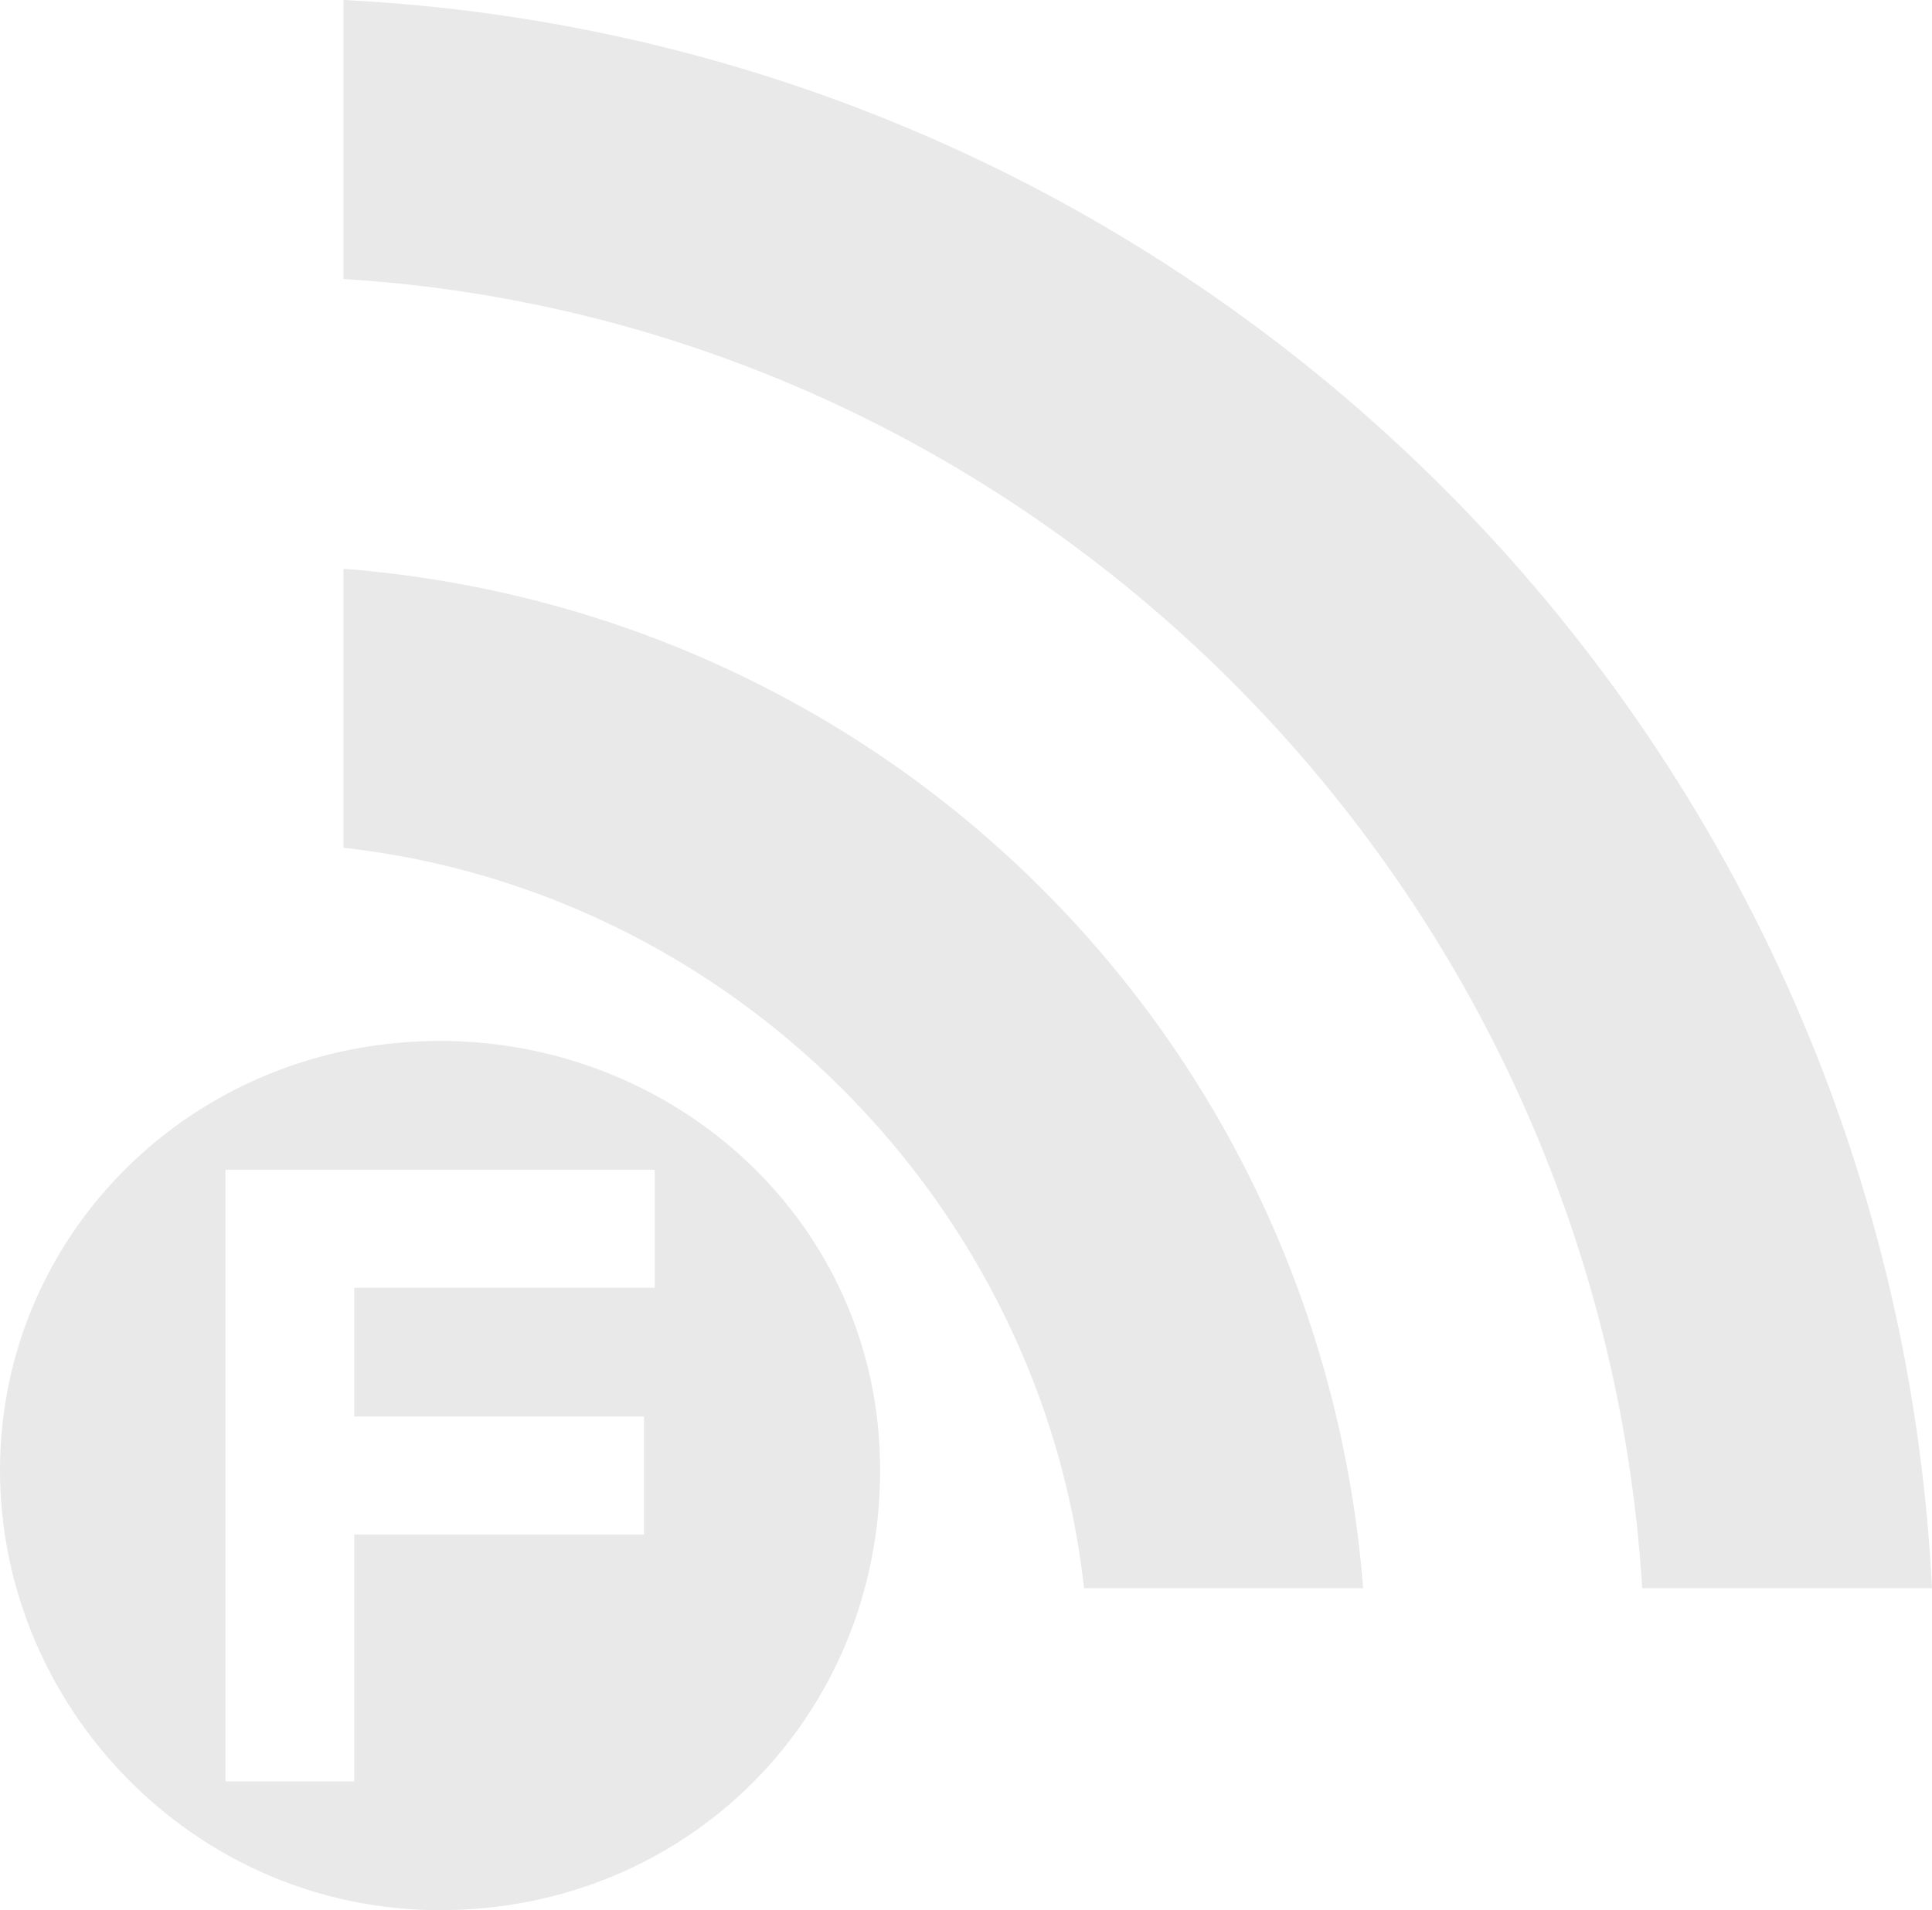 <?xml version="1.0" encoding="utf-8"?>
<!-- Generator: Adobe Illustrator 17.1.0, SVG Export Plug-In . SVG Version: 6.00 Build 0)  -->
<!DOCTYPE svg PUBLIC "-//W3C//DTD SVG 1.1//EN" "http://www.w3.org/Graphics/SVG/1.1/DTD/svg11.dtd">
<svg version="1.1" id="Layer_1" xmlns="http://www.w3.org/2000/svg" xmlns:xlink="http://www.w3.org/1999/xlink" x="0px" y="0px"
	 viewBox="0 0 18 17.8" enable-background="new 0 0 18 17.8" xml:space="preserve">
<g id="FOLLOWING_ICON_3_">
	<g>
		<g>
			<path fill="#E9E9E9" d="M10.1,14.8h2.6c-0.4-5.1-4.4-9.1-9.5-9.5v2.6C6.8,8.3,9.7,11.2,10.1,14.8z"/>
		</g>
		<g>
			<path fill="#E9E9E9" d="M15.3,14.8H18C17.6,6.8,11.2,0.4,3.2,0v2.6C9.7,3,14.9,8.3,15.3,14.8z"/>
		</g>
		<g>
			<g>
				<path fill="#E9E9E9" d="M4.1,9.7C1.8,9.7,0,11.5,0,13.7s1.8,4.1,4.1,4.1s4.1-1.8,4.1-4.1S6.3,9.7,4.1,9.7z M6.1,12H3.3v1.2H6
					v1.1H3.3v2.3H2.1v-5.7h4V12z"/>
			</g>
		</g>
	</g>
</g>
</svg>
